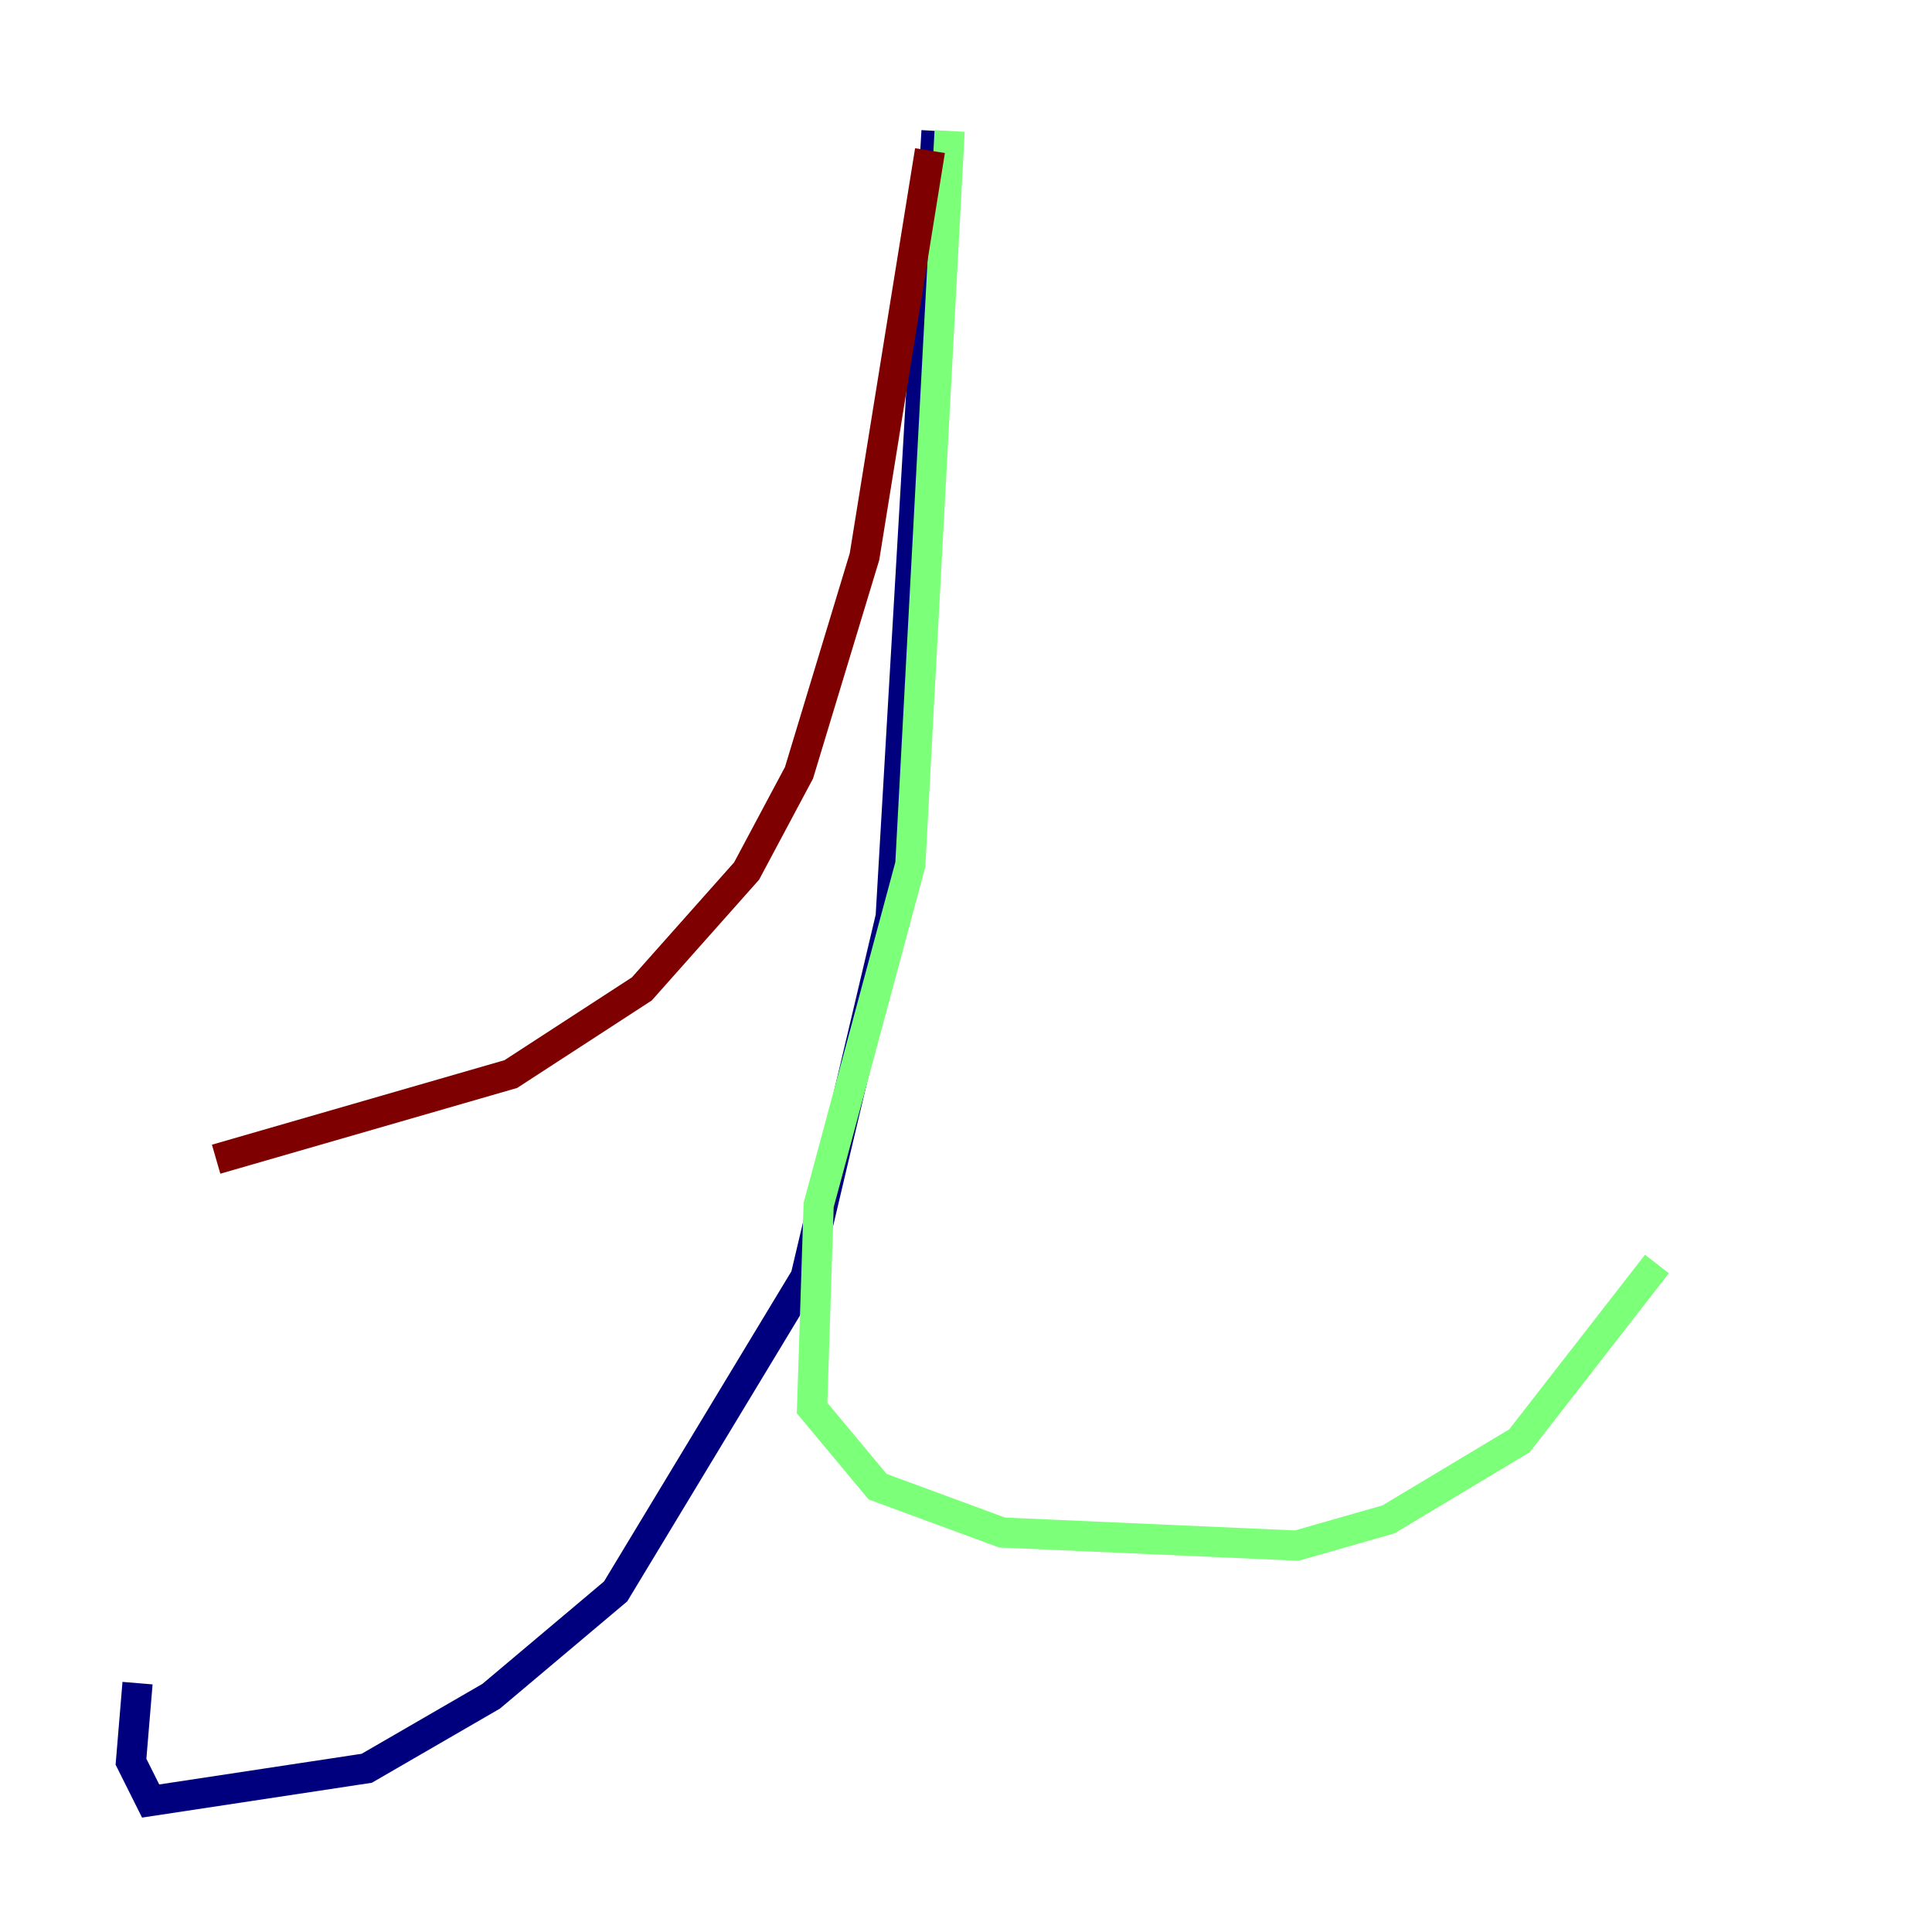 <?xml version="1.0" encoding="utf-8" ?>
<svg baseProfile="tiny" height="128" version="1.2" viewBox="0,0,128,128" width="128" xmlns="http://www.w3.org/2000/svg" xmlns:ev="http://www.w3.org/2001/xml-events" xmlns:xlink="http://www.w3.org/1999/xlink"><defs /><polyline fill="none" points="62.047,8.678 59.01,60.746 53.37,84.61 40.786,105.437 32.542,112.38 24.298,117.153 9.98,119.322 8.678,116.719 9.112,111.512" stroke="#00007f" stroke-width="2" /><polyline fill="none" points="62.915,8.678 60.312,57.275 54.237,79.837 53.803,93.288 58.142,98.495 66.386,101.532 85.912,102.4 91.986,100.664 100.664,95.458 109.776,83.742" stroke="#7cff79" stroke-width="2" /><polyline fill="none" points="61.614,9.98 57.275,36.881 52.936,51.2 49.464,57.709 42.522,65.519 33.844,71.159 14.319,76.8" stroke="#7f0000" stroke-width="2" /></svg>